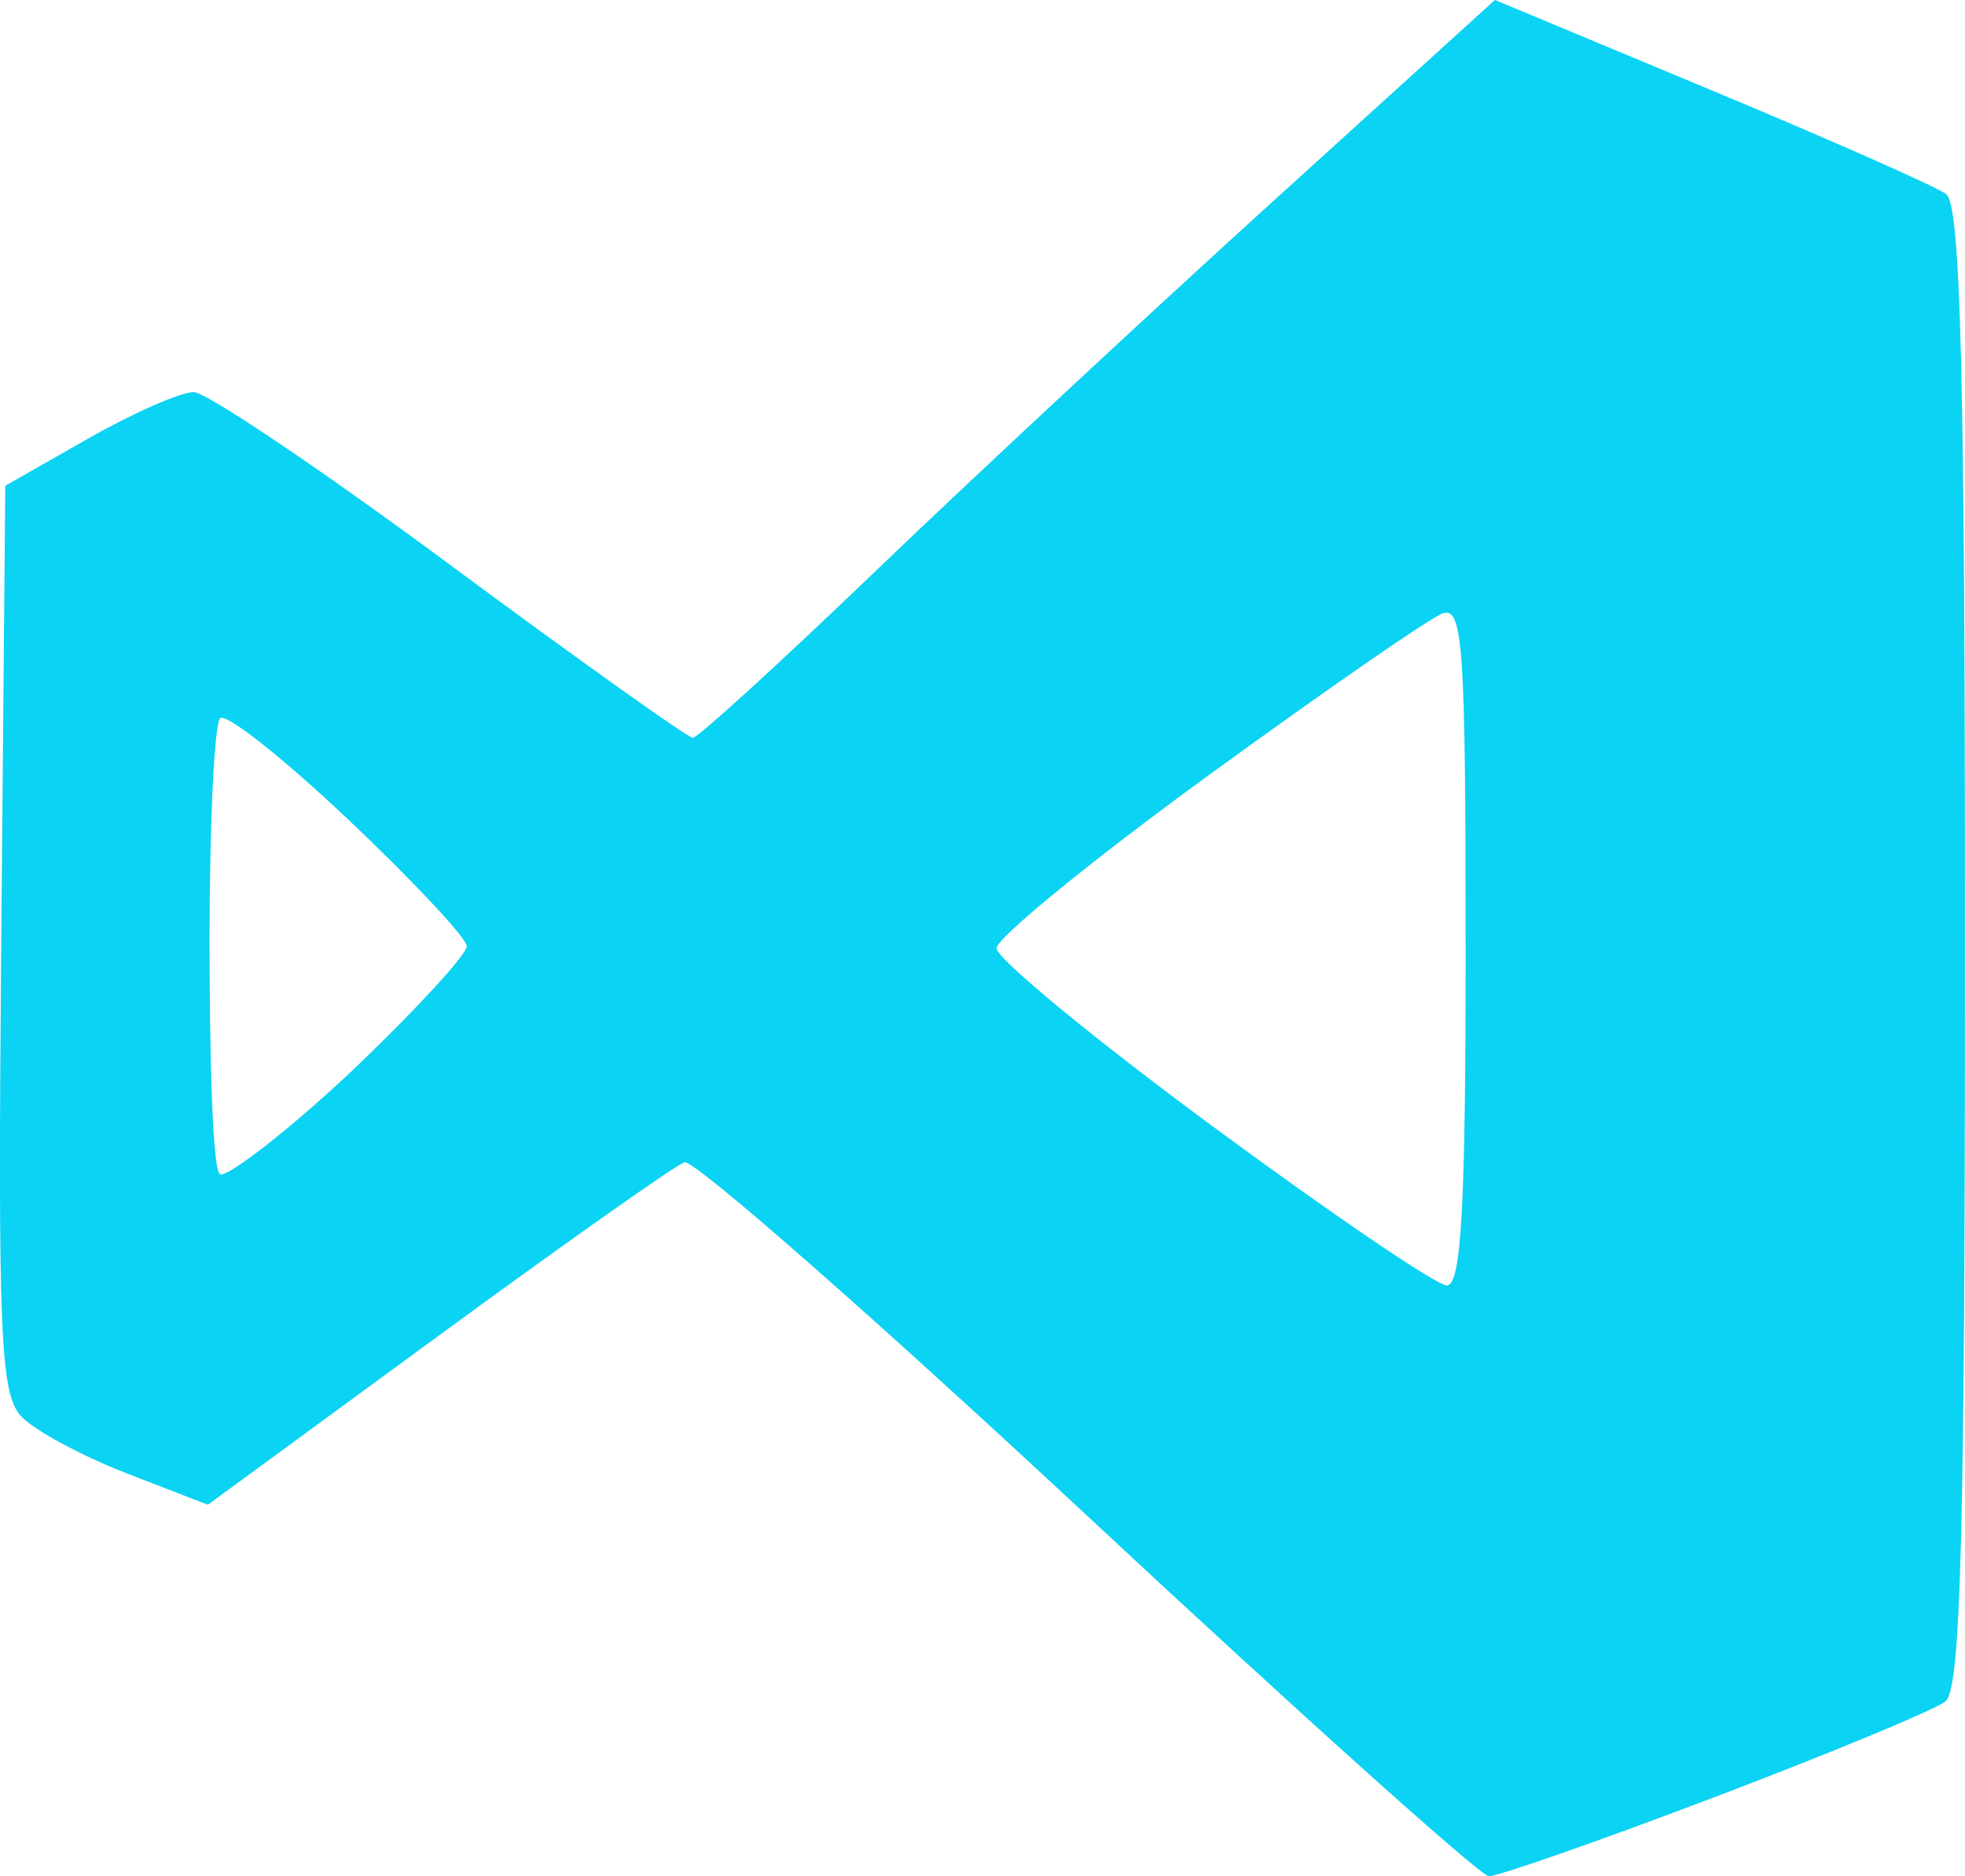 <?xml version="1.0" encoding="UTF-8" standalone="no"?>
<!-- Created with Inkscape (http://www.inkscape.org/) -->

<svg
   width="58.024mm"
   height="55.408mm"
   viewBox="0 0 58.024 55.408"
   version="1.1"
   id="svg5"
   inkscape:version="1.1.1 (3bf5ae0d25, 2021-09-20)"
   sodipodi:docname="code.svg"
   xmlns:inkscape="http://www.inkscape.org/namespaces/inkscape"
   xmlns:sodipodi="http://sodipodi.sourceforge.net/DTD/sodipodi-0.dtd"
   xmlns="http://www.w3.org/2000/svg"
   xmlns:svg="http://www.w3.org/2000/svg">
  <sodipodi:namedview
     id="namedview7"
     pagecolor="#ffffff"
     bordercolor="#666666"
     borderopacity="1.0"
     inkscape:pageshadow="2"
     inkscape:pageopacity="0.0"
     inkscape:pagecheckerboard="0"
     inkscape:document-units="mm"
     showgrid="false"
     showguides="true"
     inkscape:guide-bbox="true"
     inkscape:zoom="1.28"
     inkscape:cx="61.328125"
     inkscape:cy="102.73438"
     inkscape:window-width="1920"
     inkscape:window-height="1001"
     inkscape:window-x="-9"
     inkscape:window-y="-9"
     inkscape:window-maximized="1"
     inkscape:current-layer="layer1"
     fit-margin-top="0"
     fit-margin-left="0"
     fit-margin-right="0"
     fit-margin-bottom="0">
    <inkscape:grid
       type="xygrid"
       id="grid6401"
       originx="-41.388"
       originy="-32.935" />
  </sodipodi:namedview>
  <defs
     id="defs2" />
  <g
     inkscape:label="VS Code icon"
     inkscape:groupmode="layer"
     id="code"
     transform="translate(-41.388,-32.935)">
    <path
       style="fill:#0ad3f3;stroke-width:0.436"
       d="m 73.495,77.703 c -6.267,-5.84 -11.621,-10.54 -11.897,-10.445 -0.276,0.095 -3.556,2.41 -7.287,5.144 l -6.785,4.97 -2.397,-0.927 c -1.318,-0.51 -2.717,-1.264 -3.109,-1.677 -0.625,-0.658 -0.698,-2.381 -0.594,-14.119 l 0.118,-13.369 2.438,-1.388 c 1.341,-0.763 2.748,-1.383 3.128,-1.377 0.38,0.006 3.791,2.305 7.58,5.11 3.79,2.804 7.01,5.099 7.157,5.099 0.147,0 2.576,-2.217 5.398,-4.927 2.822,-2.71 8.091,-7.613 11.709,-10.895 l 6.577,-5.968 6.381,2.661 c 3.51,1.463 6.633,2.845 6.94,3.069 0.434,0.318 0.559,5.276 0.559,22.234 0,17.33 -0.119,21.92 -0.578,22.283 -0.318,0.251 -3.378,1.52 -6.8,2.82 -3.422,1.3 -6.43,2.353 -6.683,2.341 -0.254,-0.011 -5.589,-4.8 -11.856,-10.64 z m 11.171,-16.849 c 0,-8.869 -0.081,-10.023 -0.687,-9.801 -0.378,0.138 -3.495,2.295 -6.926,4.794 -3.432,2.499 -6.239,4.79 -6.239,5.092 0,0.302 2.865,2.664 6.368,5.248 3.502,2.584 6.619,4.703 6.926,4.709 0.431,0.008 0.559,-2.279 0.559,-10.042 z m -32.721,3.549 c 1.776,-1.703 3.228,-3.289 3.228,-3.523 0,-0.234 -1.569,-1.912 -3.487,-3.729 -1.918,-1.817 -3.627,-3.169 -3.798,-3.006 -0.171,0.163 -0.312,3.107 -0.312,6.542 0,3.435 0.085,6.822 0.312,6.928 0.226,0.106 2.28,-1.509 4.056,-3.212 z"
       id="path-main"
       sodipodi:nodetypes="scscssscscsssscscssscssscssscsssssszs" />
  </g>
</svg>
